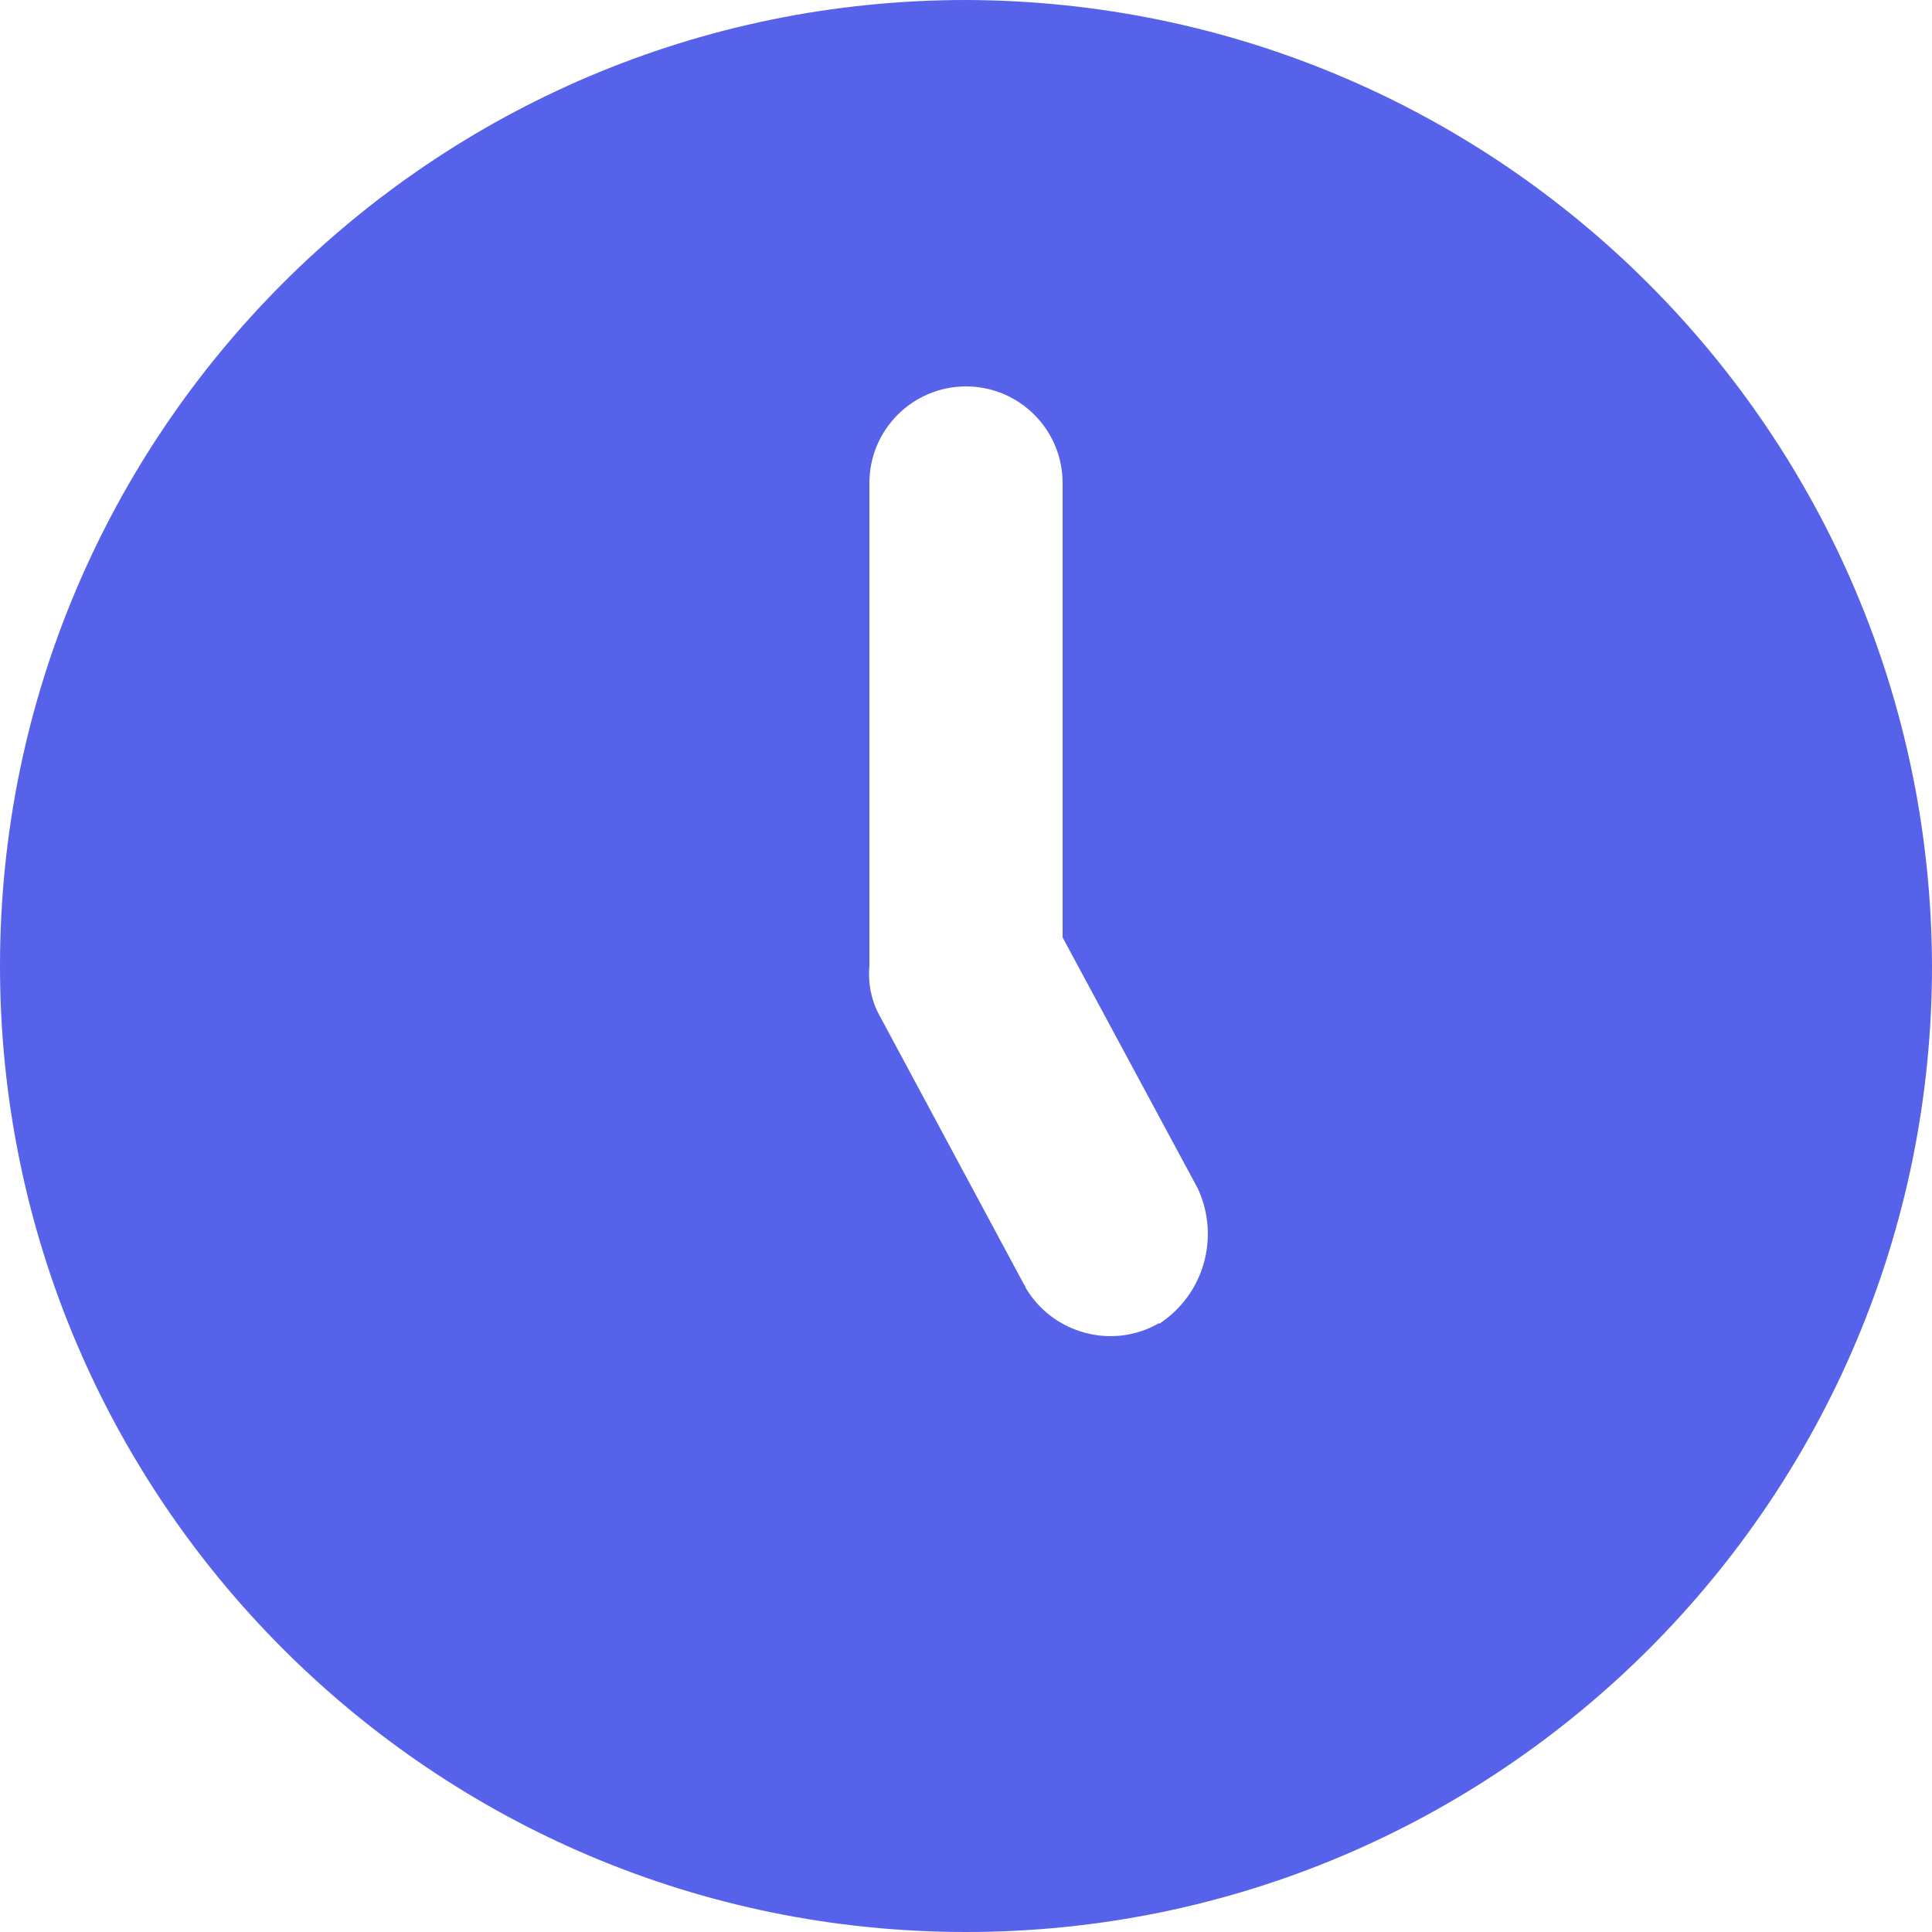 <?xml version="1.0" encoding="UTF-8"?><svg id="_레이어_2" xmlns="http://www.w3.org/2000/svg" viewBox="0 0 25 25"><defs><style>.cls-1{fill:#5762ea;}</style></defs><g id="_레이어_1-2"><path id="_6e74f5c3dc295d3d068750f075cd8b4b" class="cls-1" d="m12.5,0C5.6,0,0,5.6,0,12.5s5.6,12.5,12.5,12.5,12.5-5.6,12.5-12.5C24.98,5.6,19.4.02,12.5,0Zm2.5,17.12c-.6.35-1.38.14-1.73-.46,0-.01-.01-.03-.02-.04l-1.88-3.5c-.1-.19-.14-.41-.12-.62v-6.25c0-.69.56-1.25,1.25-1.25s1.25.56,1.25,1.25v5.88l1.75,3.25c.29.63.08,1.37-.5,1.75Z"/></g></svg>